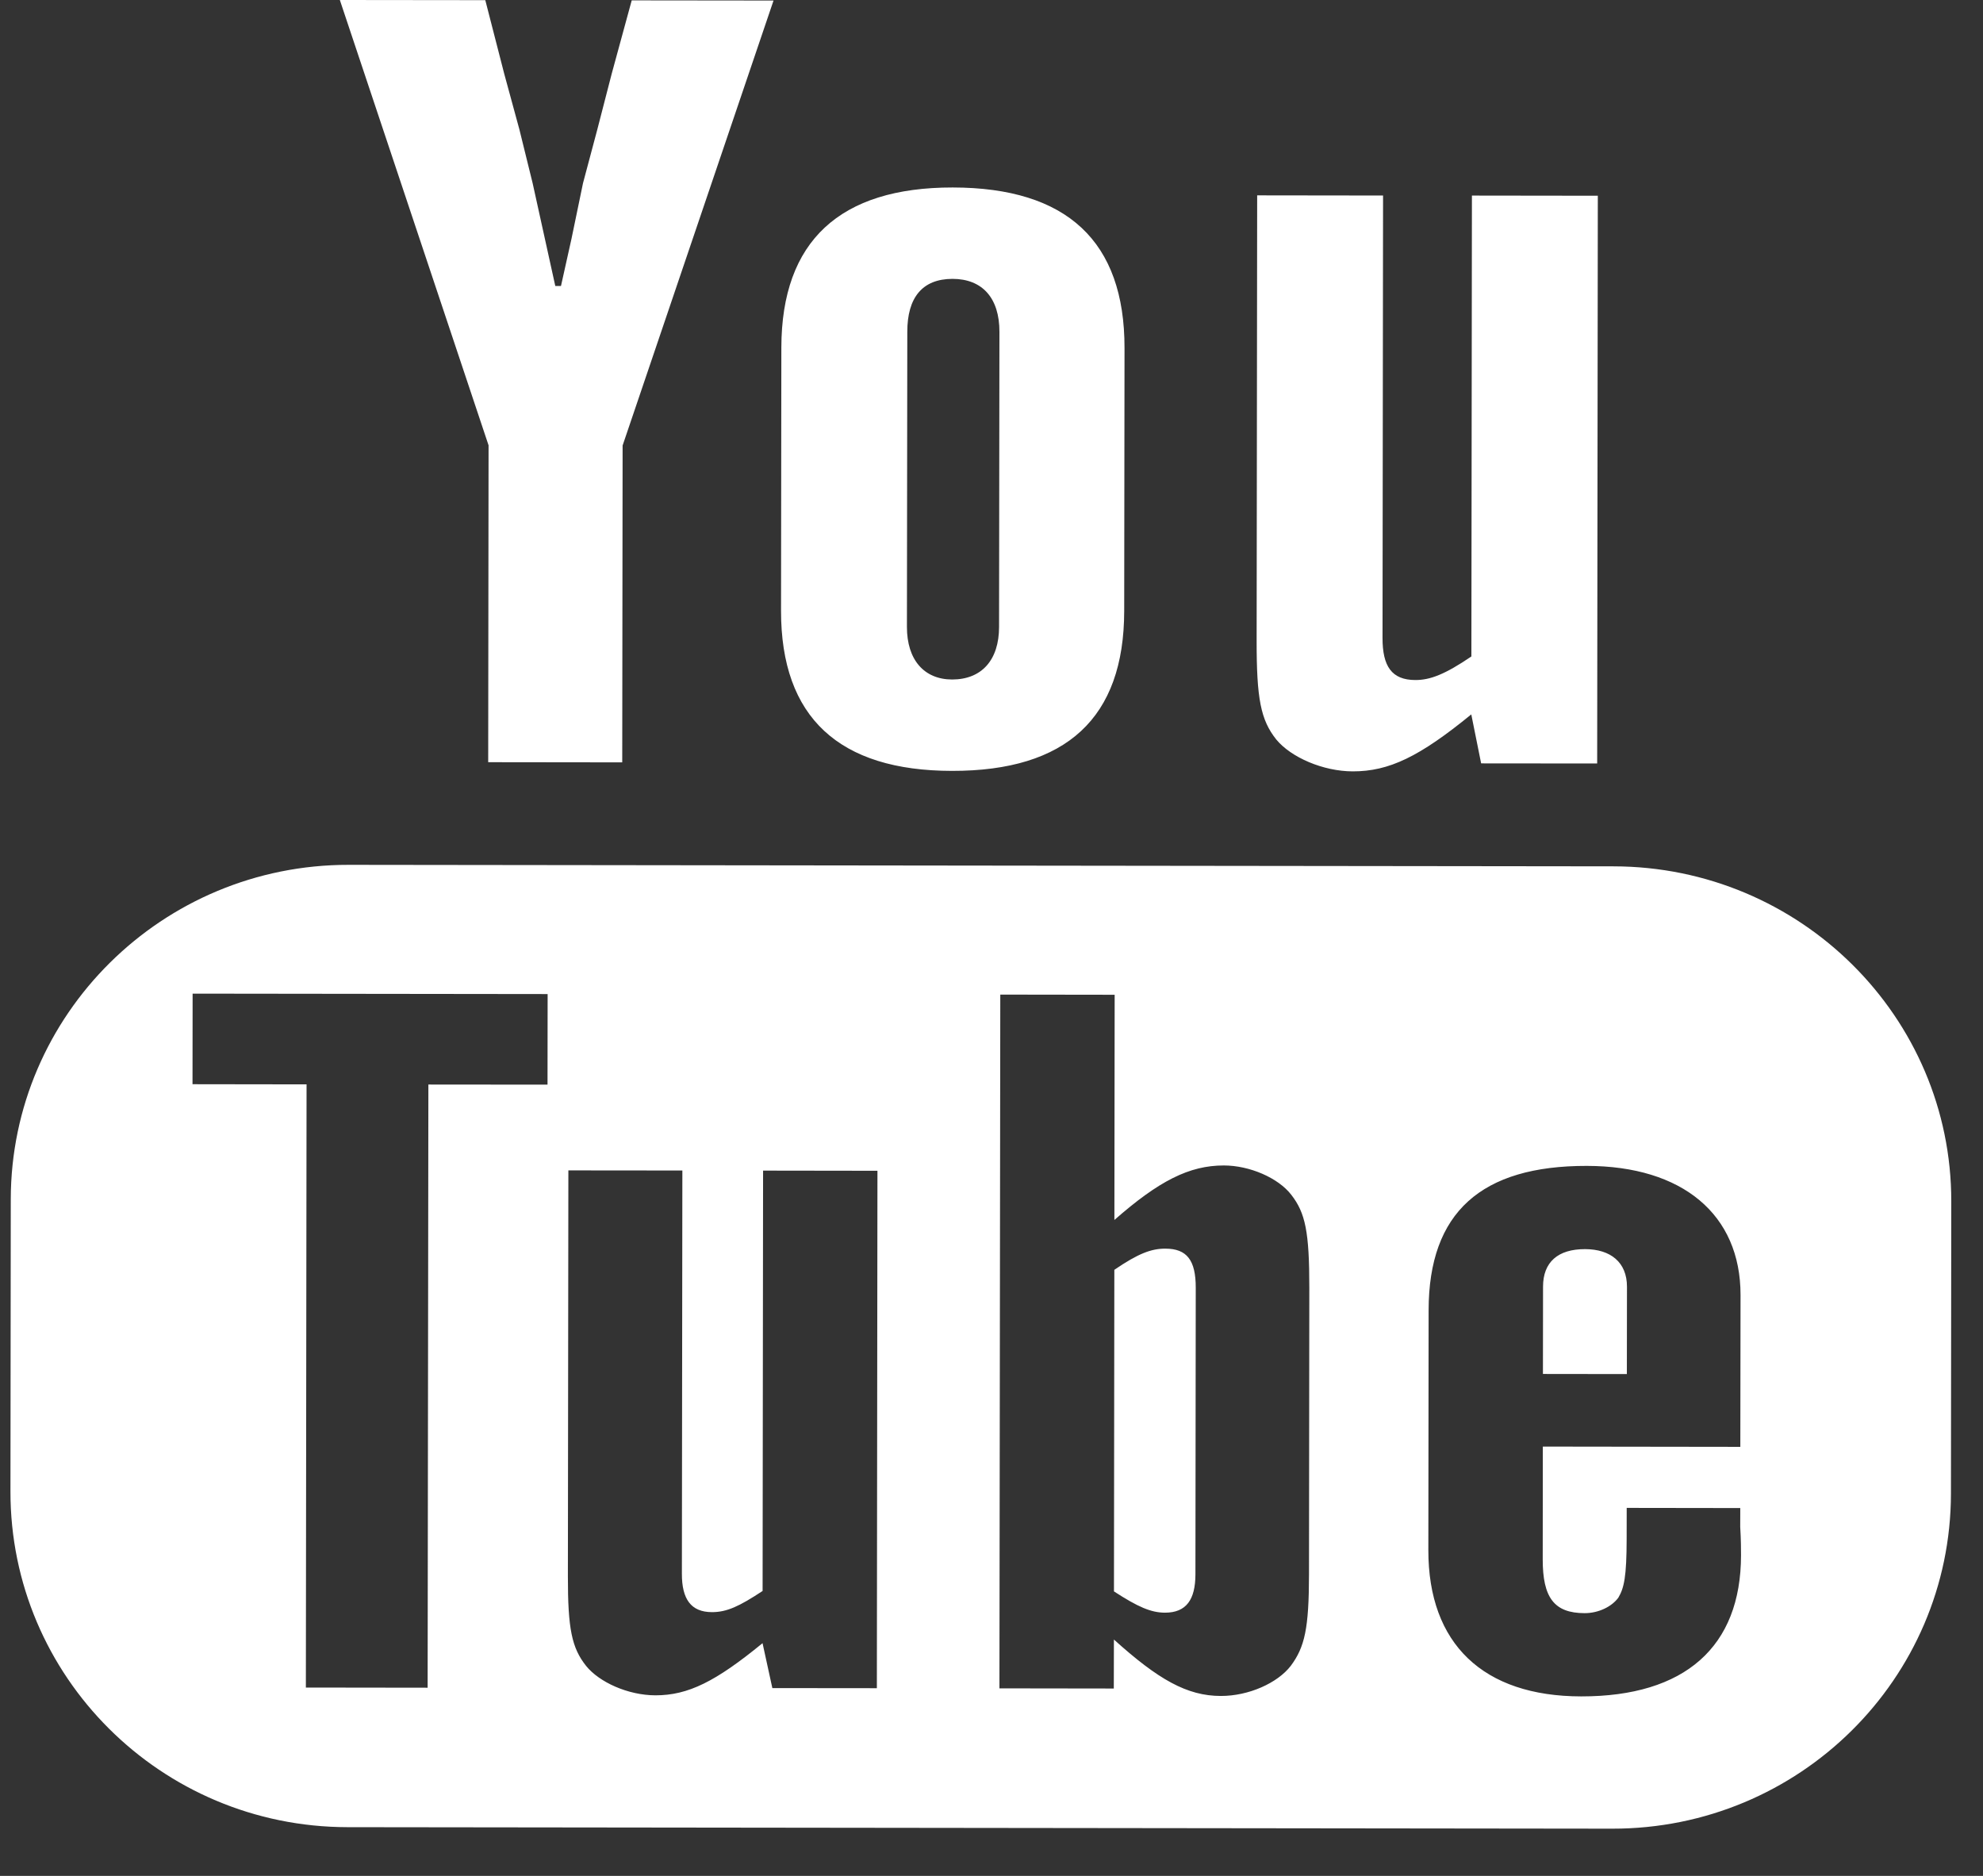 <?xml version="1.0" encoding="UTF-8" standalone="no"?>
<svg width="37px" height="35px" viewBox="0 0 37 35" version="1.1" xmlns="http://www.w3.org/2000/svg" xmlns:xlink="http://www.w3.org/1999/xlink">
    <rect x="0" y="0" width="37" height="35" fill="#333333" stroke="none"/>
    <!-- Generator: Sketch 41.2 (35397) - http://www.bohemiancoding.com/sketch -->
    <title>Fill 7</title>
    <desc>Created with Sketch.</desc>
    <defs></defs>
    <g id="Design-R3" stroke="none" stroke-width="1" fill="none" fill-rule="evenodd">
        <g id="Mobile-Nav-Open" transform="translate(-166, -598)" fill="#FFFFFF">
            <g id="Page-1-Copy-2" transform="translate(44, 598)">
                <path d="M128.341,-3.13559317e-05 L131.055,0.003 L131.408,1.376 L131.691,2.415 L131.938,3.417 L132.167,4.456 L132.361,5.336 L132.467,5.336 L132.663,4.456 L132.878,3.418 L133.145,2.416 L133.413,1.378 L133.787,0.007 L136.433,0.01 L133.617,8.312 L133.61,14.224 L131.109,14.221 L131.116,8.309 L128.341,-3.13559317e-05 Z M139.774,5.203 C139.206,5.203 138.929,5.556 138.929,6.189 L138.922,11.696 C138.921,12.311 139.243,12.677 139.765,12.678 C140.318,12.678 140.641,12.313 140.641,11.698 L140.648,6.191 C140.649,5.558 140.327,5.204 139.774,5.203 L139.774,5.203 Z M139.776,3.498 C141.911,3.5 142.984,4.504 142.982,6.493 L142.976,11.402 C142.973,13.397 141.897,14.386 139.763,14.383 C137.66,14.381 136.571,13.39 136.573,11.395 L136.579,6.485 C136.582,4.496 137.673,3.496 139.776,3.498 L139.776,3.498 Z M149.636,14.243 L149.452,13.329 C148.484,14.12 147.916,14.393 147.24,14.392 C146.688,14.391 146.089,14.132 145.813,13.797 C145.522,13.431 145.446,13.035 145.447,11.95 L145.457,3.645 L147.806,3.648 L147.796,11.9 C147.795,12.428 147.964,12.687 148.409,12.688 C148.686,12.688 148.962,12.582 149.454,12.248 L149.464,3.649 L151.813,3.652 L151.801,14.245 L149.636,14.243 Z M151.575,23.306 C151.068,23.305 150.791,23.549 150.791,24.006 L150.789,25.635 L152.355,25.637 L152.357,24.007 C152.357,23.551 152.051,23.307 151.575,23.306 L151.575,23.306 Z M143.744,23.297 C143.483,23.296 143.238,23.387 142.792,23.692 L142.785,29.692 C143.23,29.981 143.475,30.088 143.736,30.089 C144.135,30.089 144.304,29.846 144.305,29.374 L144.311,24.028 C144.312,23.51 144.144,23.297 143.744,23.297 L143.744,23.297 Z M132.605,21.837 L134.732,21.839 L134.723,29.362 C134.722,29.834 134.891,30.078 135.284,30.079 C135.56,30.079 135.791,29.973 136.229,29.684 L136.238,21.841 L138.372,21.844 L138.361,31.498 L136.411,31.496 L136.228,30.658 C135.355,31.373 134.841,31.631 134.23,31.631 C133.718,31.63 133.18,31.386 132.935,31.081 C132.669,30.745 132.595,30.395 132.596,29.405 L132.605,21.837 Z M151.607,21.753 C153.388,21.755 154.477,22.655 154.476,24.162 L154.472,26.995 L150.787,26.99 L150.785,29.092 C150.784,29.808 150.998,30.097 151.566,30.098 C151.827,30.098 152.073,29.977 152.196,29.809 C152.304,29.627 152.35,29.414 152.351,28.713 L152.352,28.134 L154.471,28.137 L154.47,28.487 C154.485,28.731 154.485,28.914 154.485,29.02 C154.483,30.726 153.438,31.653 151.503,31.651 C149.676,31.649 148.649,30.673 148.651,28.922 L148.656,24.445 C148.658,22.617 149.642,21.75 151.607,21.753 L151.607,21.753 Z M140.664,18.557 L142.798,18.56 L142.793,22.762 C143.623,22.033 144.191,21.744 144.836,21.745 C145.312,21.745 145.849,21.974 146.095,22.294 C146.355,22.63 146.431,22.98 146.43,24.031 L146.424,29.376 C146.423,30.381 146.345,30.731 146.084,31.081 C145.838,31.401 145.3,31.644 144.778,31.643 C144.149,31.642 143.612,31.337 142.784,30.59 L142.782,31.504 L140.648,31.501 L140.664,18.557 Z M125.594,18.539 L132.218,18.547 L132.216,20.237 L129.993,20.235 L129.979,31.489 L127.707,31.486 L127.72,20.232 L125.592,20.229 L125.594,18.539 Z M128.505,16.136 C125.028,16.132 122.206,18.931 122.201,22.373 L122.195,27.824 C122.19,31.281 125.006,34.087 128.484,34.091 L152.084,34.119 C155.569,34.123 158.397,31.324 158.402,27.868 L158.408,22.416 C158.412,18.974 155.591,16.168 152.105,16.164 L128.505,16.136 Z" id="Fill-7"></path>
            </g>
        </g>
    </g>
</svg>